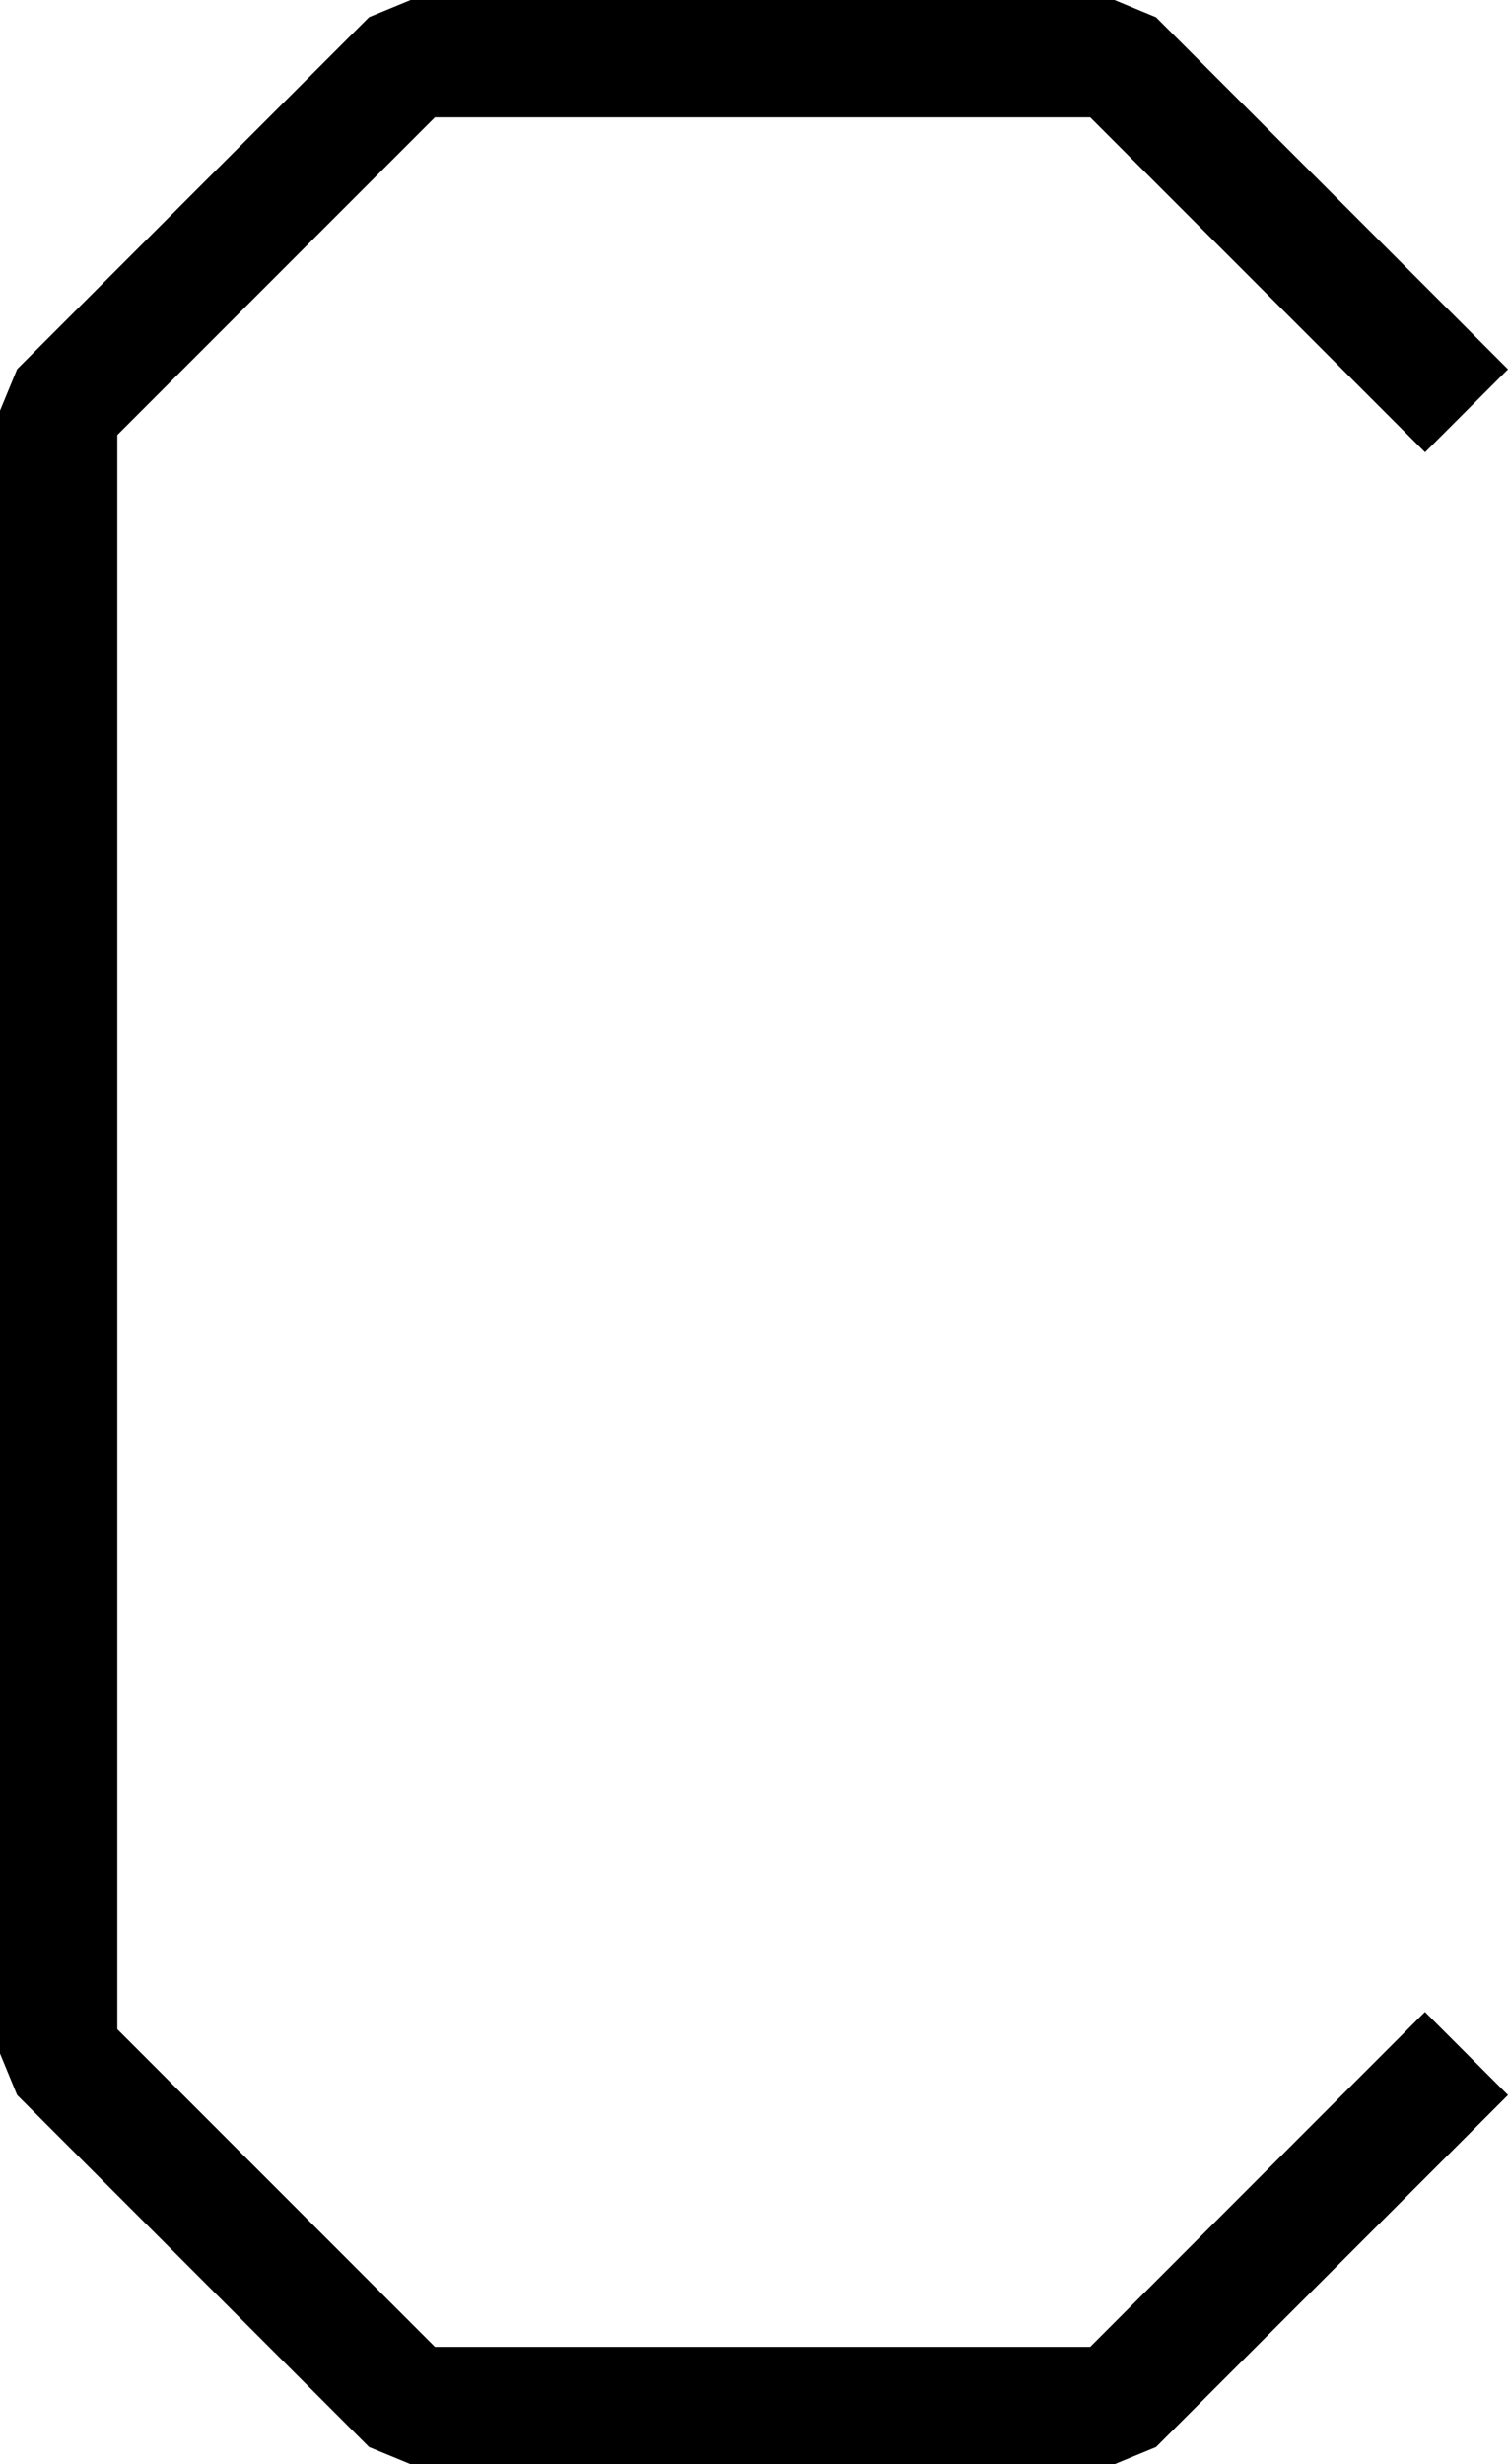 <?xml version="1.0" encoding="UTF-8"?>
<svg width="12.854" height="21" fill="none" version="1.1" viewBox="0 0 12.854 21" xmlns="http://www.w3.org/2000/svg">
    <path d="m 3.5,0 -0.354,0.146 -3,3 L 0,3.5 v 14 l 0.146,0.354 3,3 L 3.5,21 h 6 l 0.354,-0.146 3,-3 L 12.146,17.146 9.293,20 H 3.707 L 1,17.293 V 3.707 L 3.707,1 h 5.586 l 2.854,2.854 0.707,-0.707 -3,-3 L 9.5,0 Z" fill="#000"/>
</svg>
